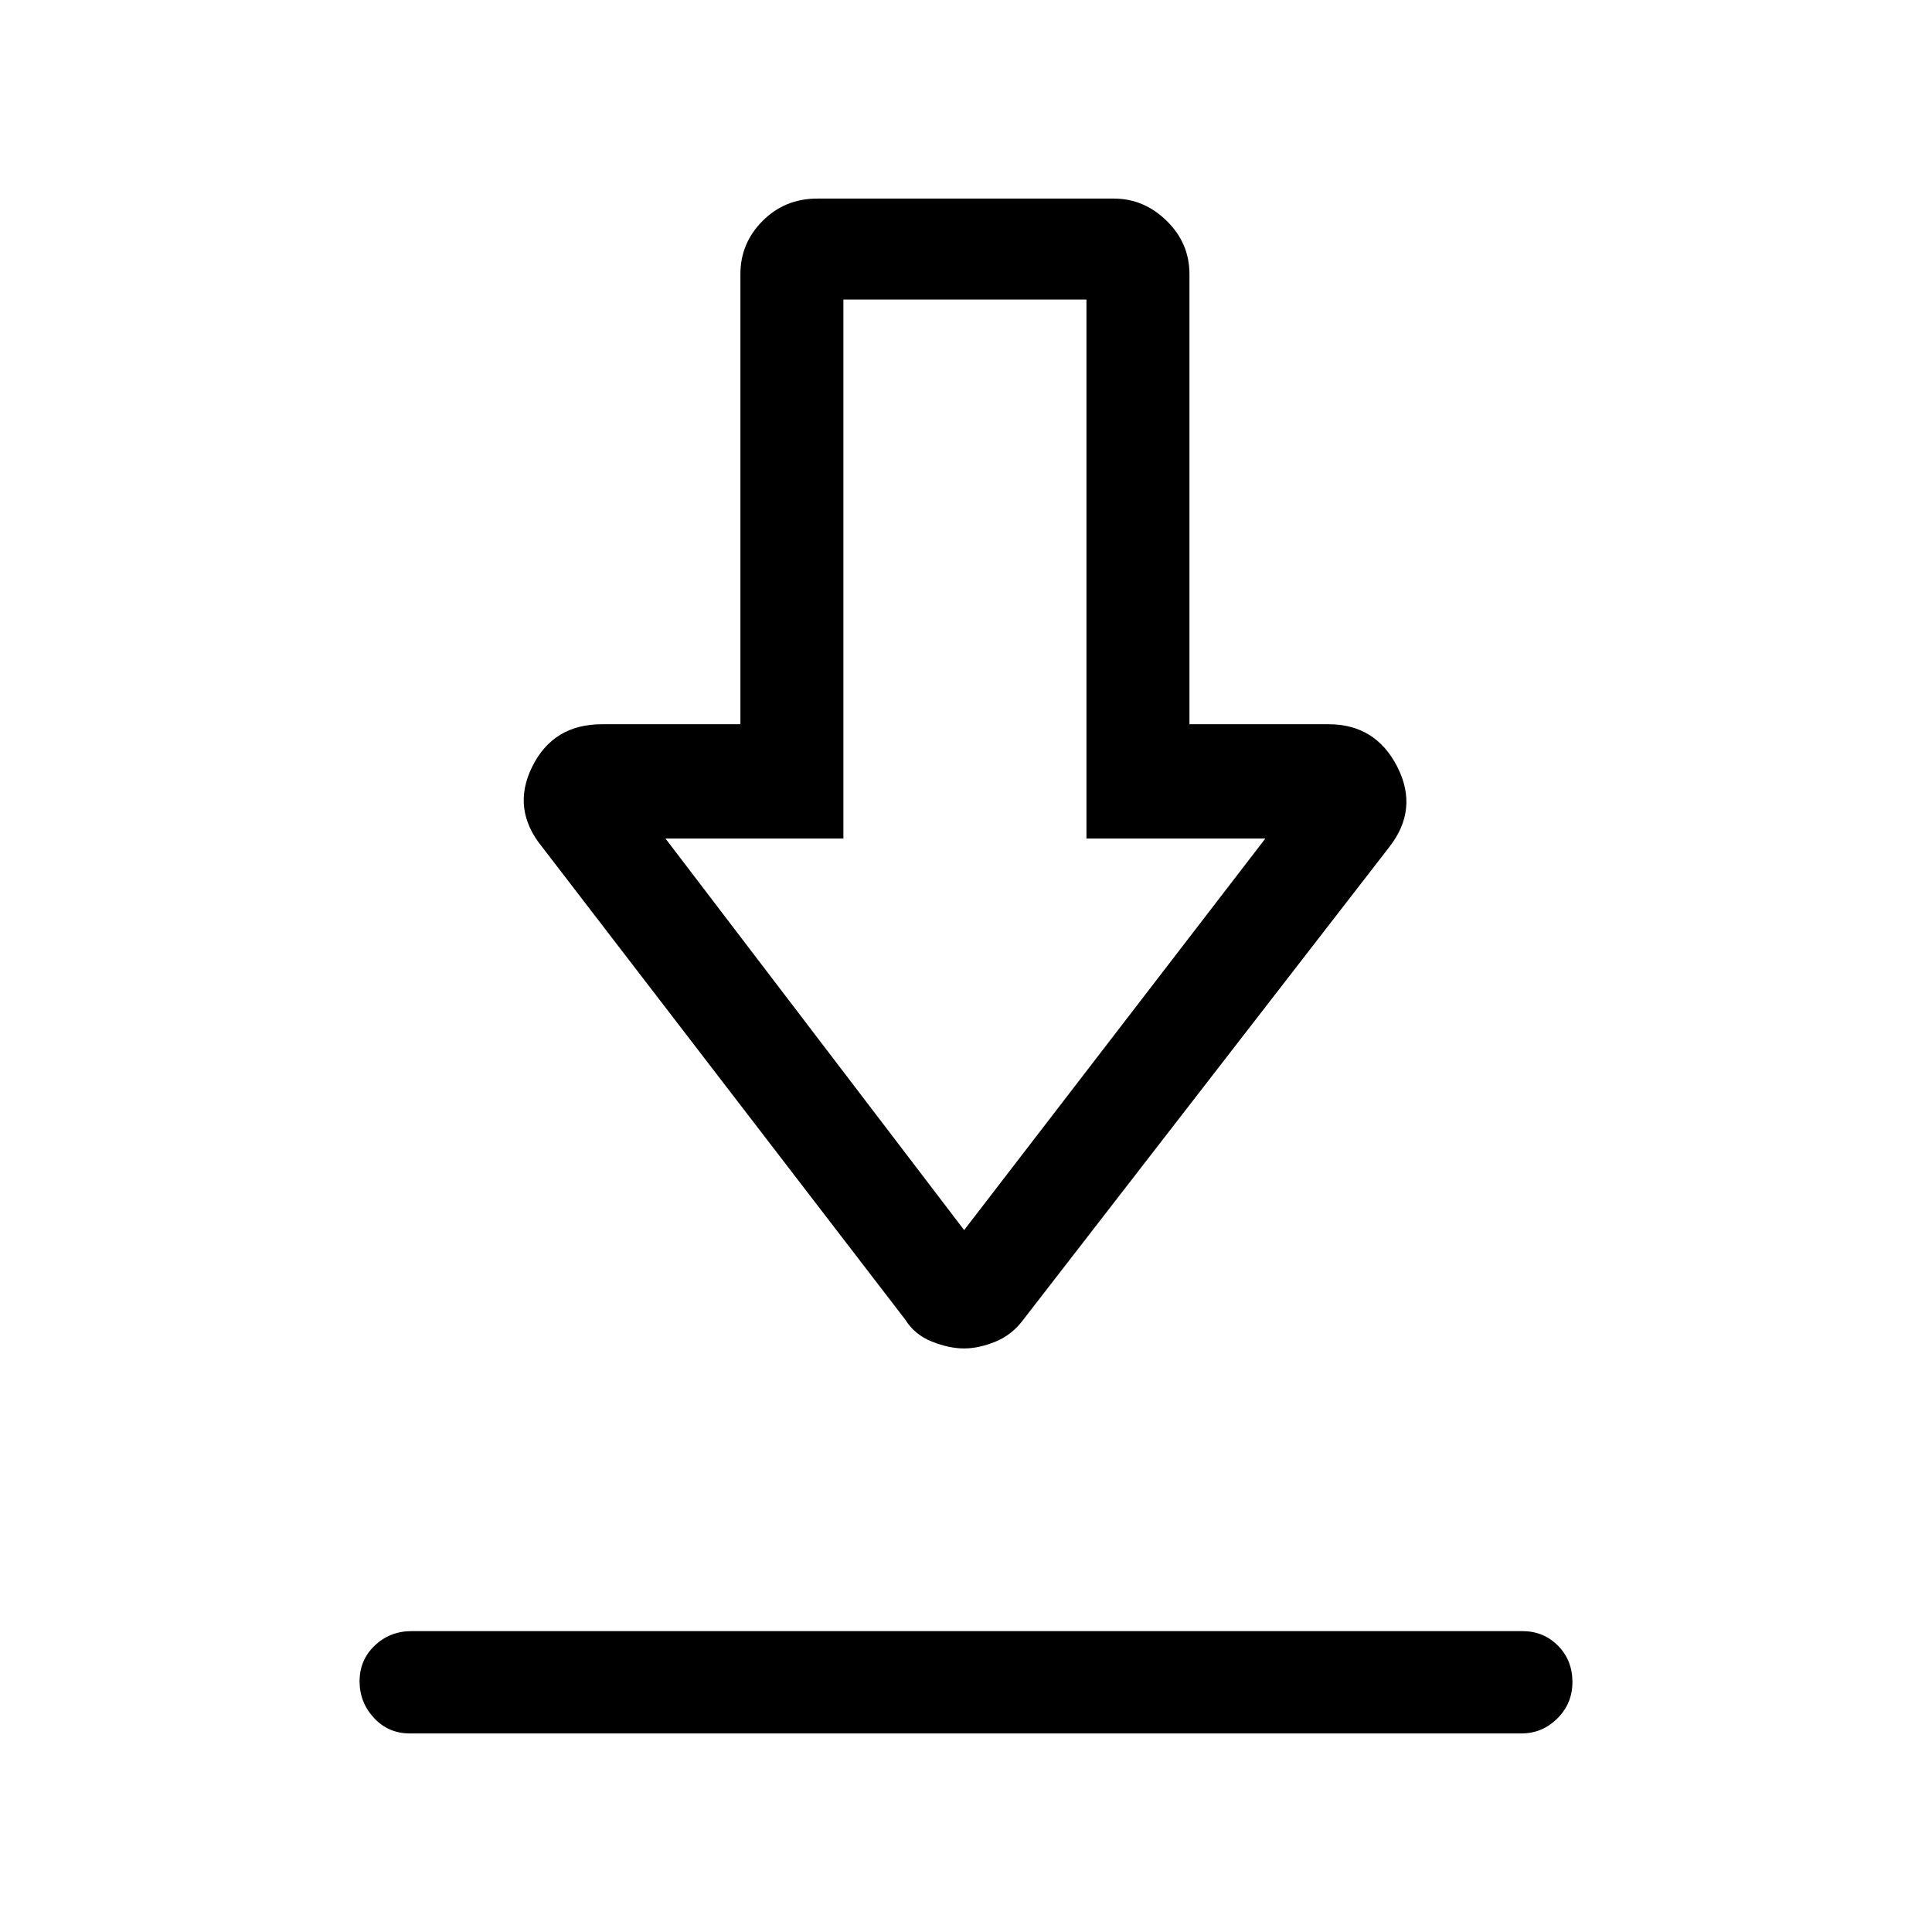 <svg xmlns="http://www.w3.org/2000/svg" height="40" viewBox="0 -960 960 960" width="40"><path d="M203.59-98.67q-10.59 0-17.76-7.7-7.16-7.69-7.16-18.23t7.53-17.73q7.53-7.18 18.39-7.18h551.82q10.59 0 17.76 7.26 7.16 7.26 7.16 18t-7.52 18.16q-7.52 7.42-17.73 7.42H203.59Zm275.42-191.3q-7.43 0-15.98-3.41-8.54-3.41-13.21-10.9L269.46-539.05q-15.46-18.87-5.01-39.98 10.46-21.1 34.6-21.1h68.85v-223.64q0-15.44 11.07-26.5t27.16-11.06h147.33q14.94 0 26.25 11.06 11.32 11.06 11.32 26.5v223.64h69.15q23.3 0 34.1 21.1 10.8 21.11-4 39.98L508.49-304.28q-5.52 7.49-13.78 10.9t-15.7 3.41Zm.07-58.8 149.66-194.56h-88.89v-267.82H419.08v267.82h-88.41l148.41 194.56Zm1.77-194.56Z"/></svg>